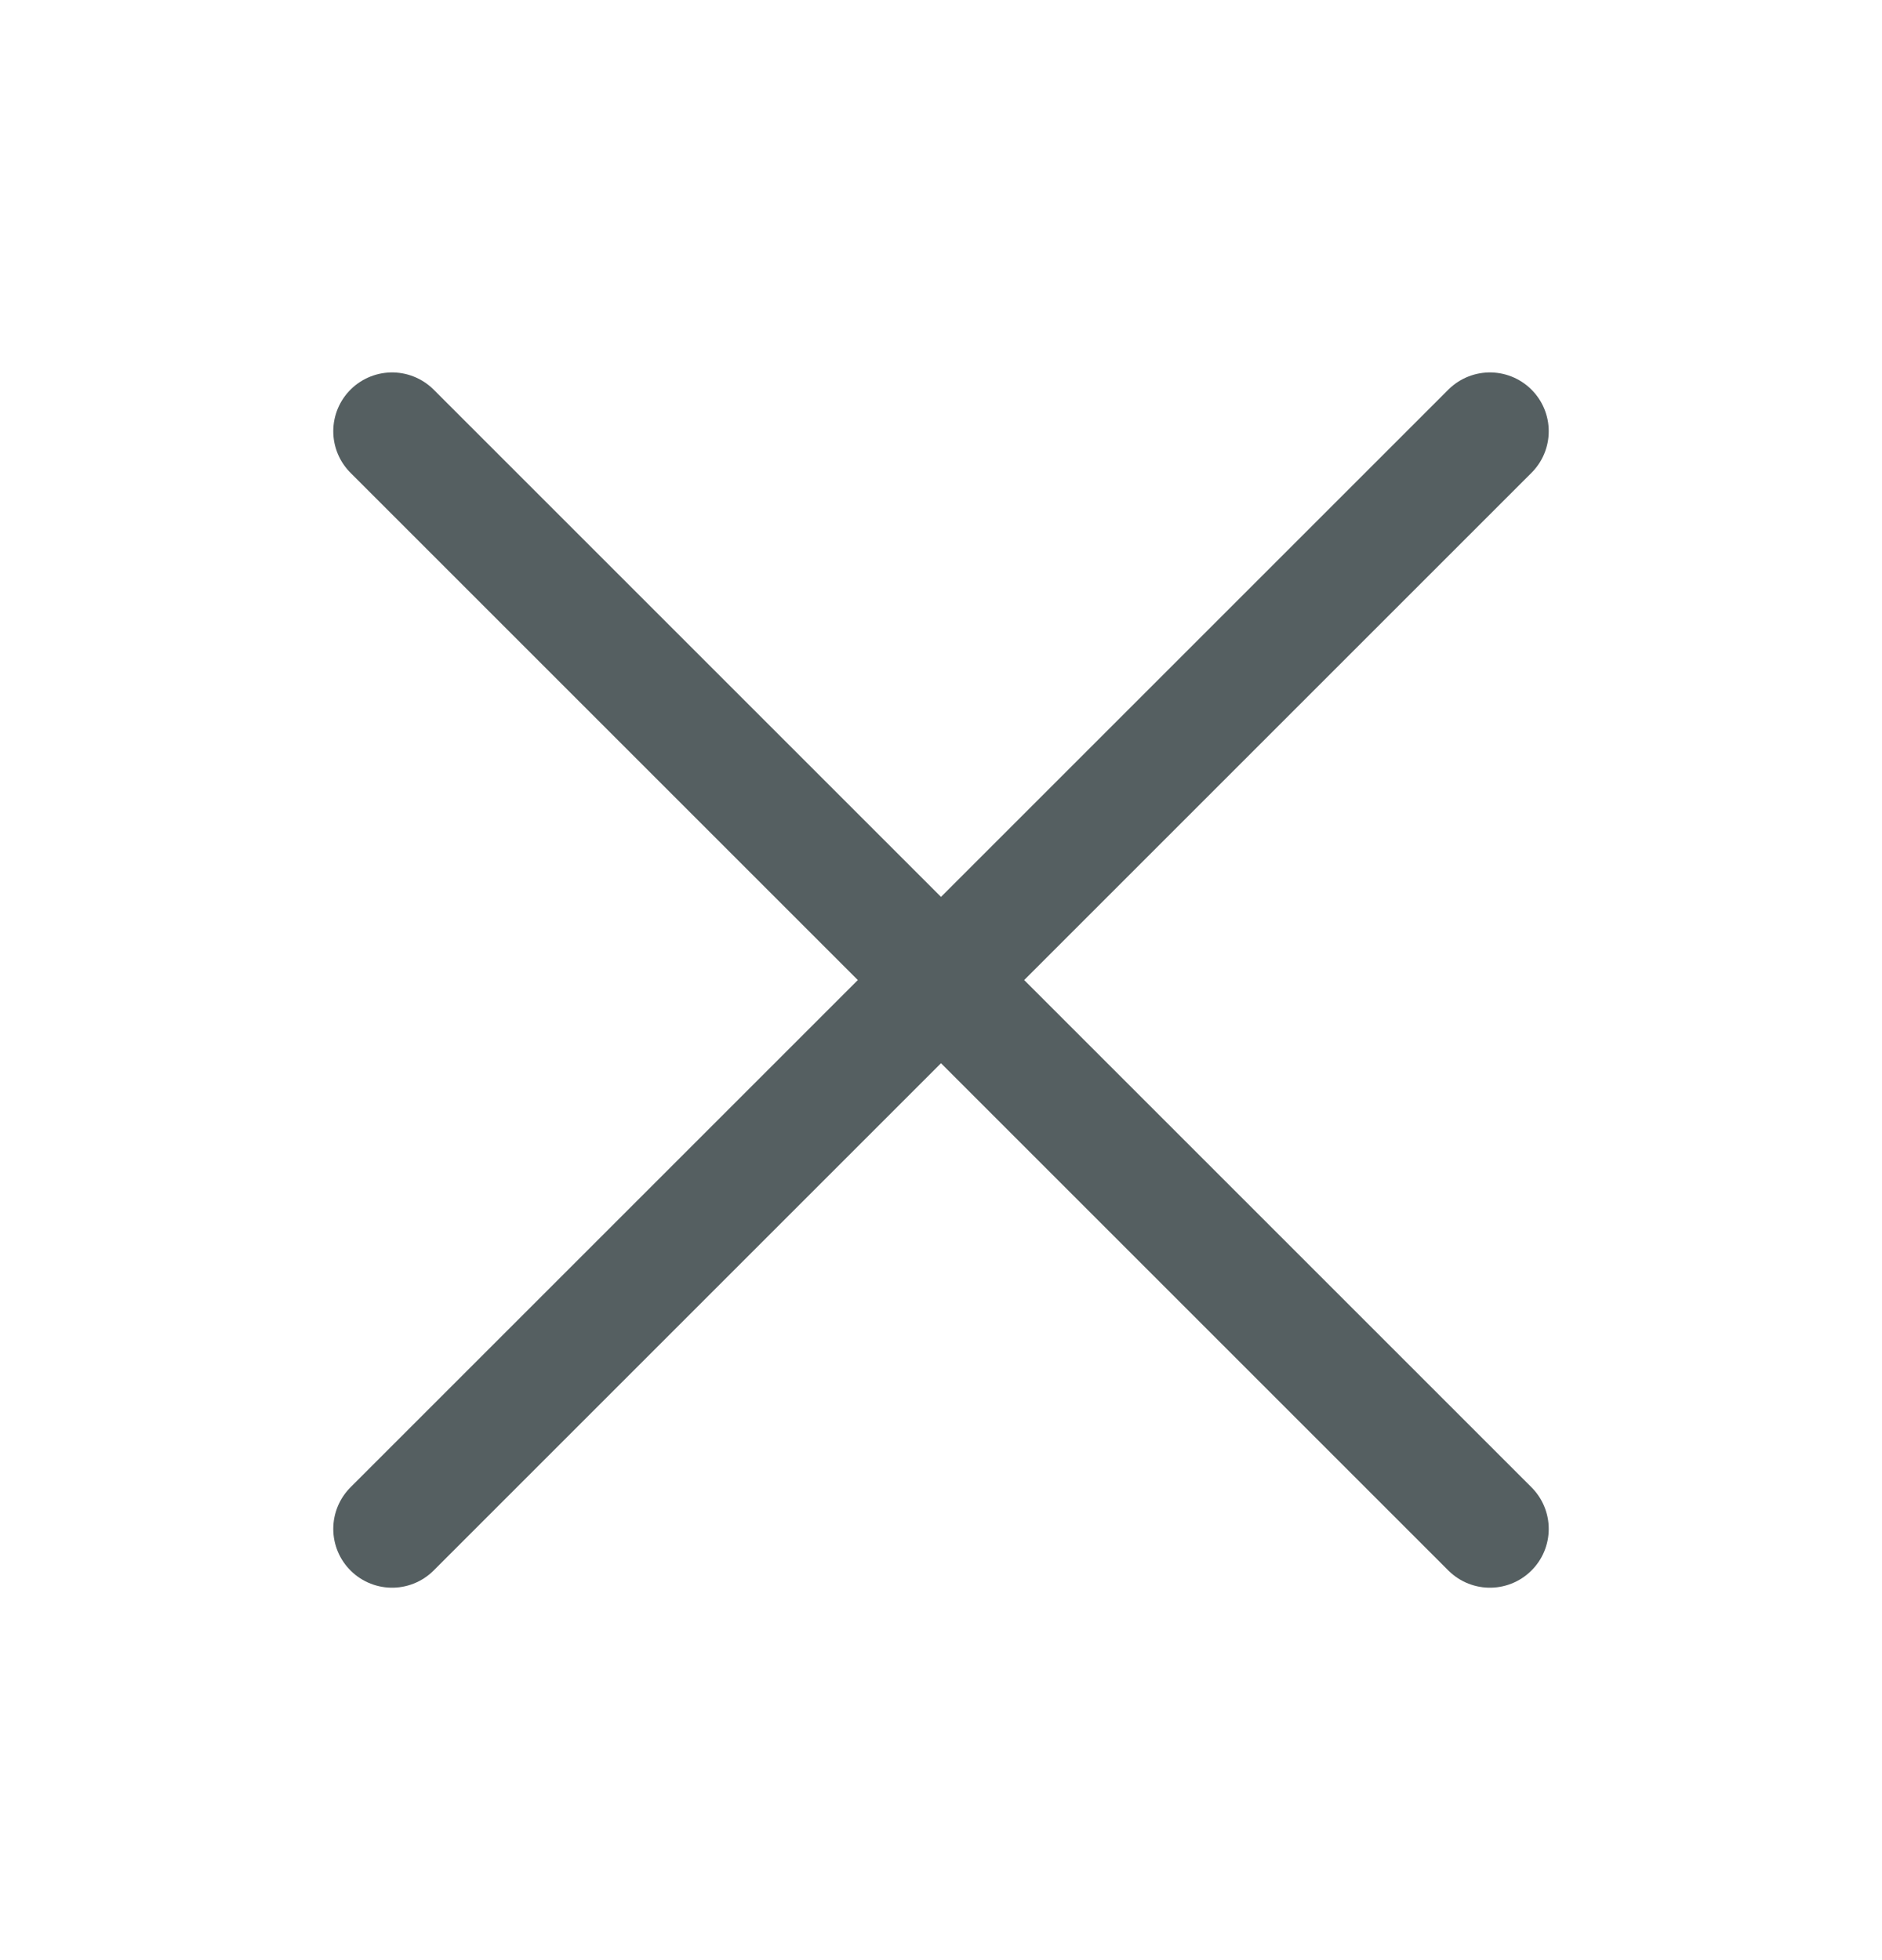 <svg width="24" height="25" viewBox="0 0 24 25" fill="none" xmlns="http://www.w3.org/2000/svg">
<g id="system-uicons:cross">
<path id="Vector" d="M19 19.5L5 5.5M19 5.5L5 19.5" stroke="#555F61" stroke-width="1.5" stroke-linecap="round" stroke-linejoin="round"/>
</g>
</svg>

